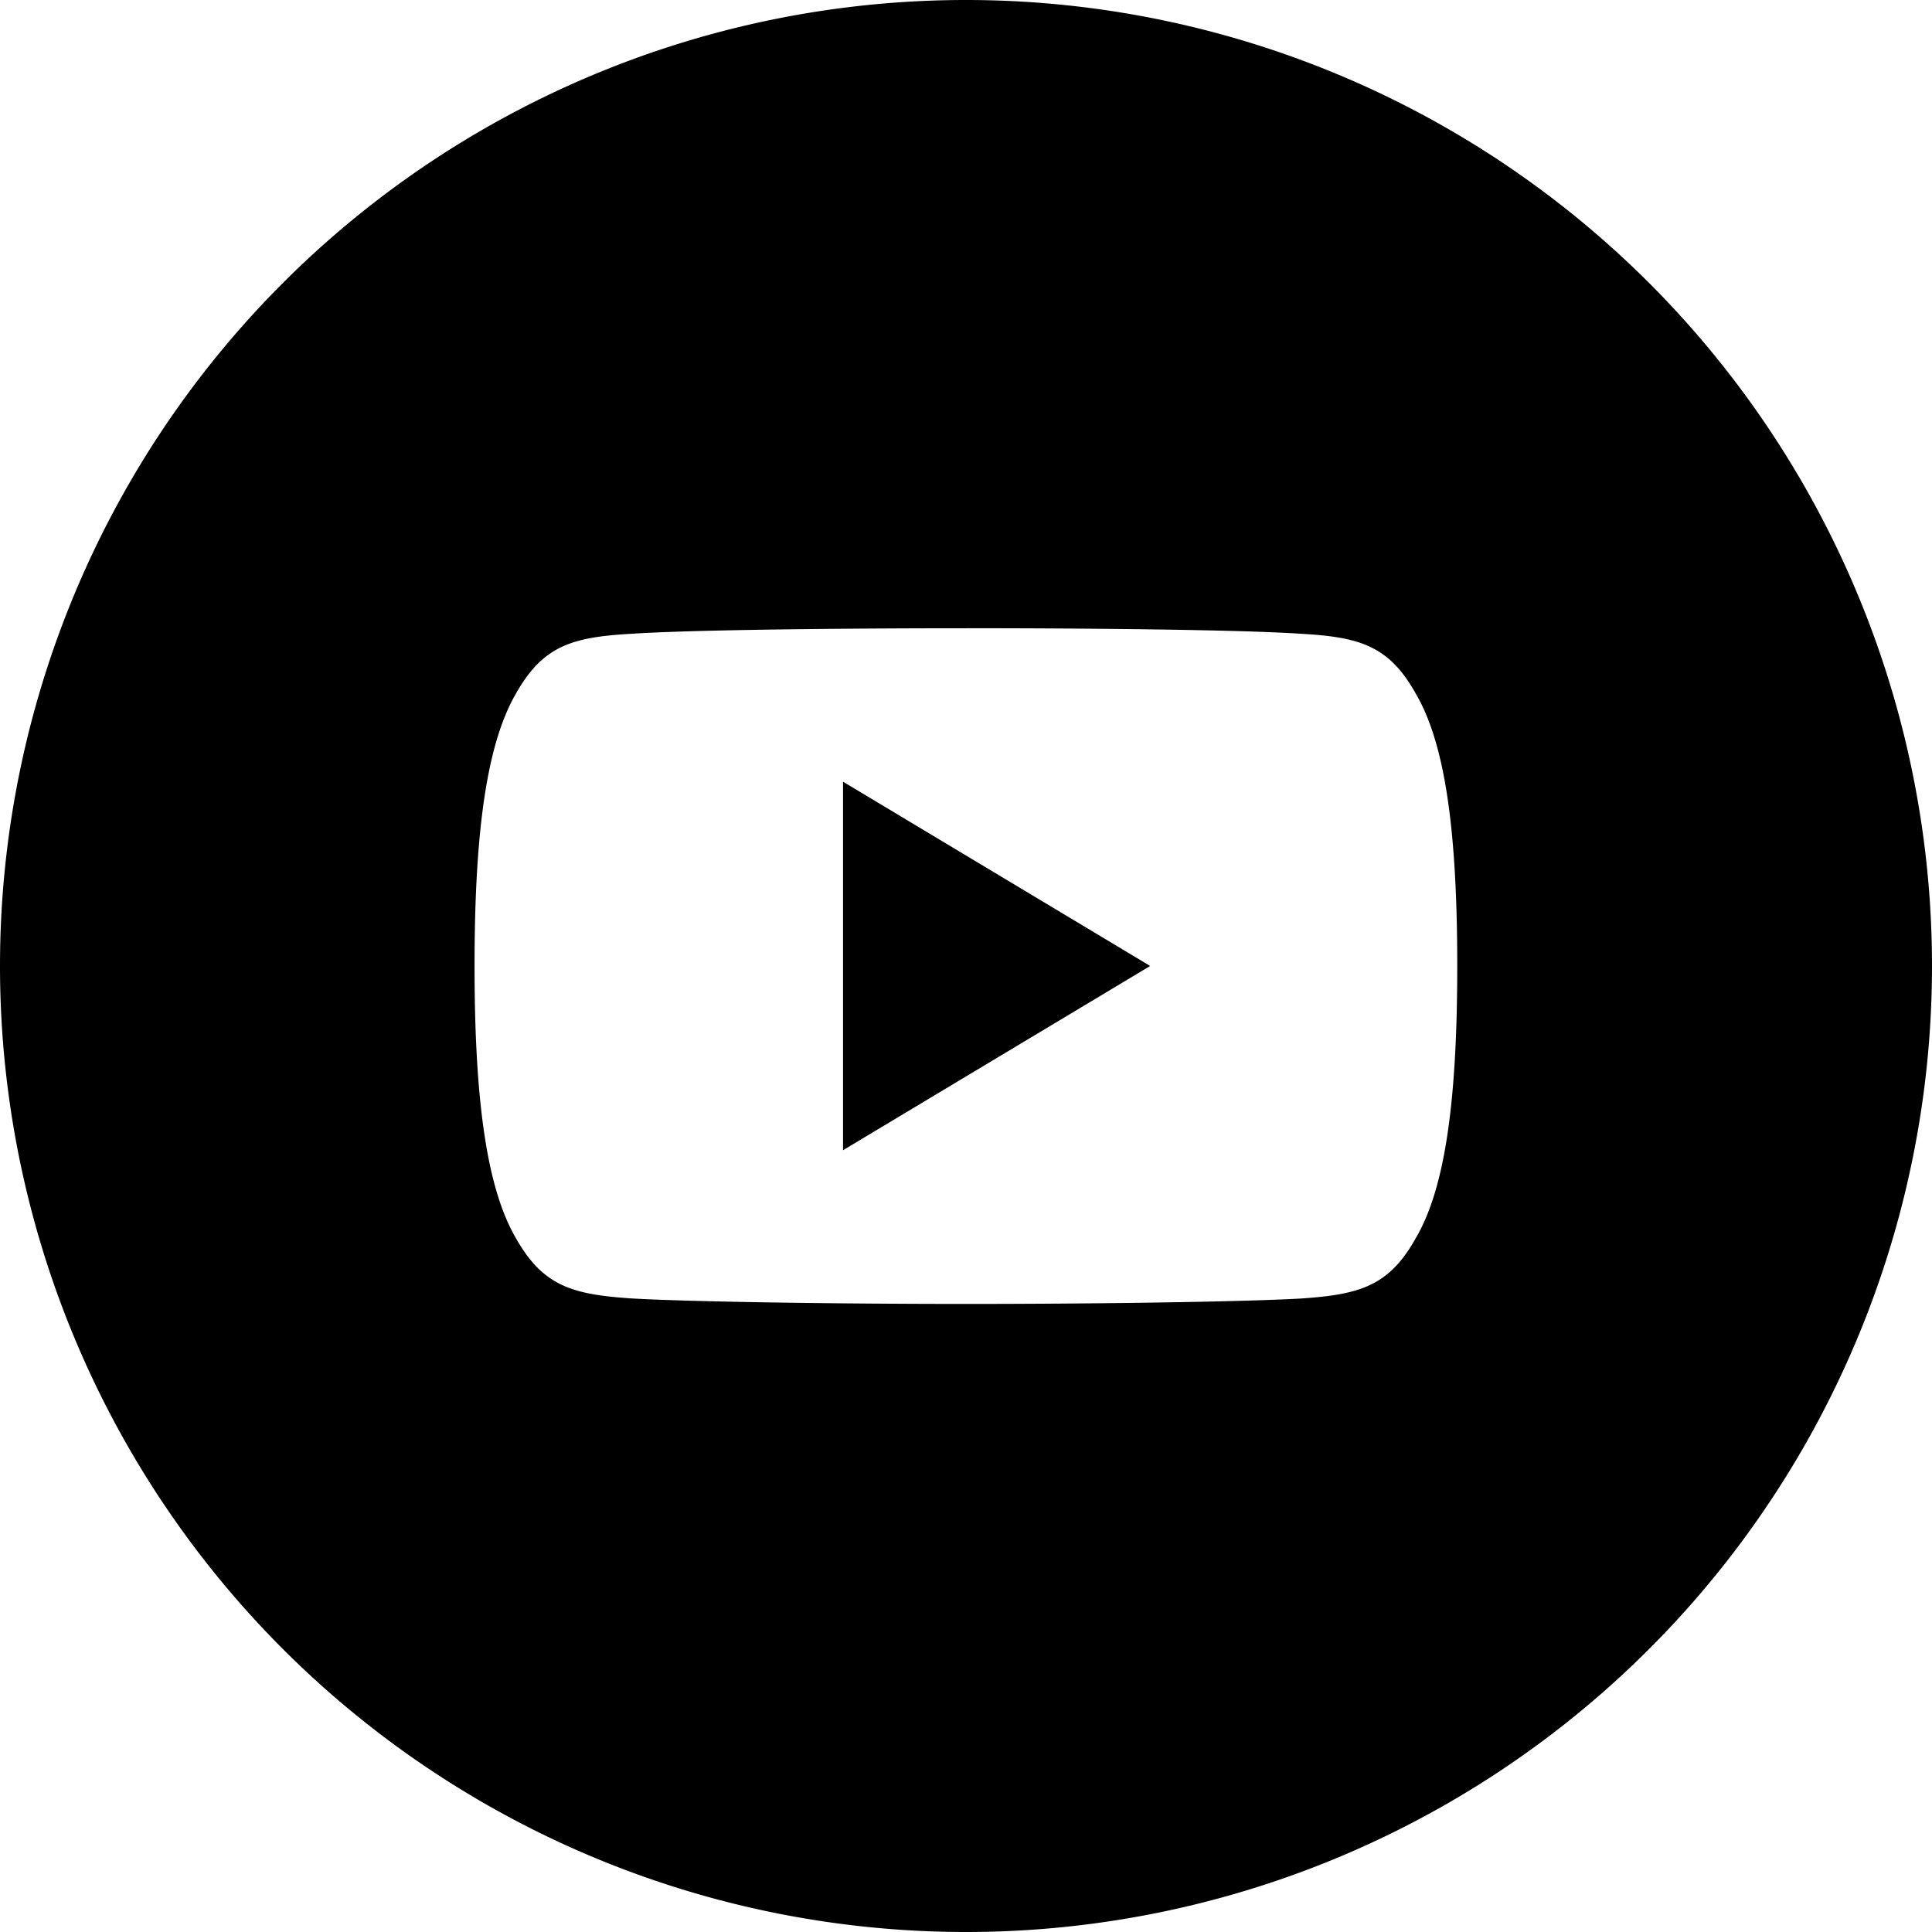 <?xml version="1.0" encoding="UTF-8" standalone="no"?>
<!-- Generator: Adobe Illustrator 19.0.0, SVG Export Plug-In . SVG Version: 6.00 Build 0)  -->

<svg
   xmlns:dc="http://purl.org/dc/elements/1.1/"
   xmlns:cc="http://creativecommons.org/ns#"
   xmlns:rdf="http://www.w3.org/1999/02/22-rdf-syntax-ns#"
   xmlns:svg="http://www.w3.org/2000/svg"
   xmlns="http://www.w3.org/2000/svg"
   xmlns:sodipodi="http://sodipodi.sourceforge.net/DTD/sodipodi-0.dtd"
   xmlns:inkscape="http://www.inkscape.org/namespaces/inkscape"
   version="1.1"
   id="Capa_1"
   x="0px"
   y="0px"
   viewBox="0 0 48 48"
   xml:space="preserve"
   inkscape:version="0.91 r13725"
   sodipodi:docname="Yout.svg"
   width="48"
   height="48"><defs
     id="defs57" /><sodipodi:namedview
     pagecolor="#ffffff"
     bordercolor="#666666"
     borderopacity="1"
     objecttolerance="10"
     gridtolerance="10"
     guidetolerance="10"
     inkscape:pageopacity="0"
     inkscape:pageshadow="2"
     inkscape:window-width="958"
     inkscape:window-height="1008"
     id="namedview55"
     showgrid="false"
     showguides="true"
     inkscape:guide-bbox="true"
     inkscape:object-paths="true"
     inkscape:snap-intersection-paths="true"
     inkscape:object-nodes="true"
     inkscape:snap-smooth-nodes="true"
     inkscape:zoom="2.7424356"
     inkscape:cx="15.017354"
     inkscape:cy="30.538981"
     inkscape:window-x="-7"
     inkscape:window-y="0"
     inkscape:window-maximized="0"
     inkscape:current-layer="g5" /><g
     id="g3"
     transform="translate(0,-438.8)"><g
       id="g5"><path
         style="opacity:1;fill:#000000;fill-opacity:1;stroke:none;stroke-width:1.475;stroke-linecap:round;stroke-miterlimit:4;stroke-dasharray:none;stroke-dashoffset:0;stroke-opacity:1"
         d="M 24.002,438.8 A 24,24 0 0 0 5.000013e-8,462.798 24,24 0 0 0 24.002,486.8 24,24 0 0 0 48,462.798 24,24 0 0 0 24.002,438.8 Z m 0,15.608 c 3.185,0 6.86,0.039 8.322,0.138 1.464,0.082 2.184,0.301 2.846,1.479 0.69,1.177 1.035,3.201 1.035,6.77 l 0,0.007 0,0.01 c 0,3.553 -0.347,5.593 -1.035,6.757 -0.662,1.178 -1.379,1.393 -2.843,1.492 -1.464,0.084 -5.14,0.135 -8.325,0.135 -3.191,0 -6.869,-0.052 -8.331,-0.138 -1.46,-0.099 -2.181,-0.311 -2.849,-1.489 -0.682,-1.164 -1.032,-3.208 -1.032,-6.76 l 0,-0.003 0,-0.003 0,-0.007 c 0,-3.568 0.35,-5.594 1.032,-6.77 0.668,-1.18 1.389,-1.395 2.849,-1.479 1.46,-0.098 5.141,-0.138 8.331,-0.138 z m -3.057,3.813 0,9.156 7.631,-4.578 -7.631,-4.578 z"
         id="circle20402"
         inkscape:connector-curvature="0" /></g></g><g
     id="g25"
     transform="translate(0,-438.8)" /><g
     id="g27"
     transform="translate(0,-438.8)" /><g
     id="g29"
     transform="translate(0,-438.8)" /><g
     id="g31"
     transform="translate(0,-438.8)" /><g
     id="g33"
     transform="translate(0,-438.8)" /><g
     id="g35"
     transform="translate(0,-438.8)" /><g
     id="g37"
     transform="translate(0,-438.8)" /><g
     id="g39"
     transform="translate(0,-438.8)" /><g
     id="g41"
     transform="translate(0,-438.8)" /><g
     id="g43"
     transform="translate(0,-438.8)" /><g
     id="g45"
     transform="translate(0,-438.8)" /><g
     id="g47"
     transform="translate(0,-438.8)" /><g
     id="g49"
     transform="translate(0,-438.8)" /><g
     id="g51"
     transform="translate(0,-438.8)" /><g
     id="g53"
     transform="translate(0,-438.8)" /></svg>